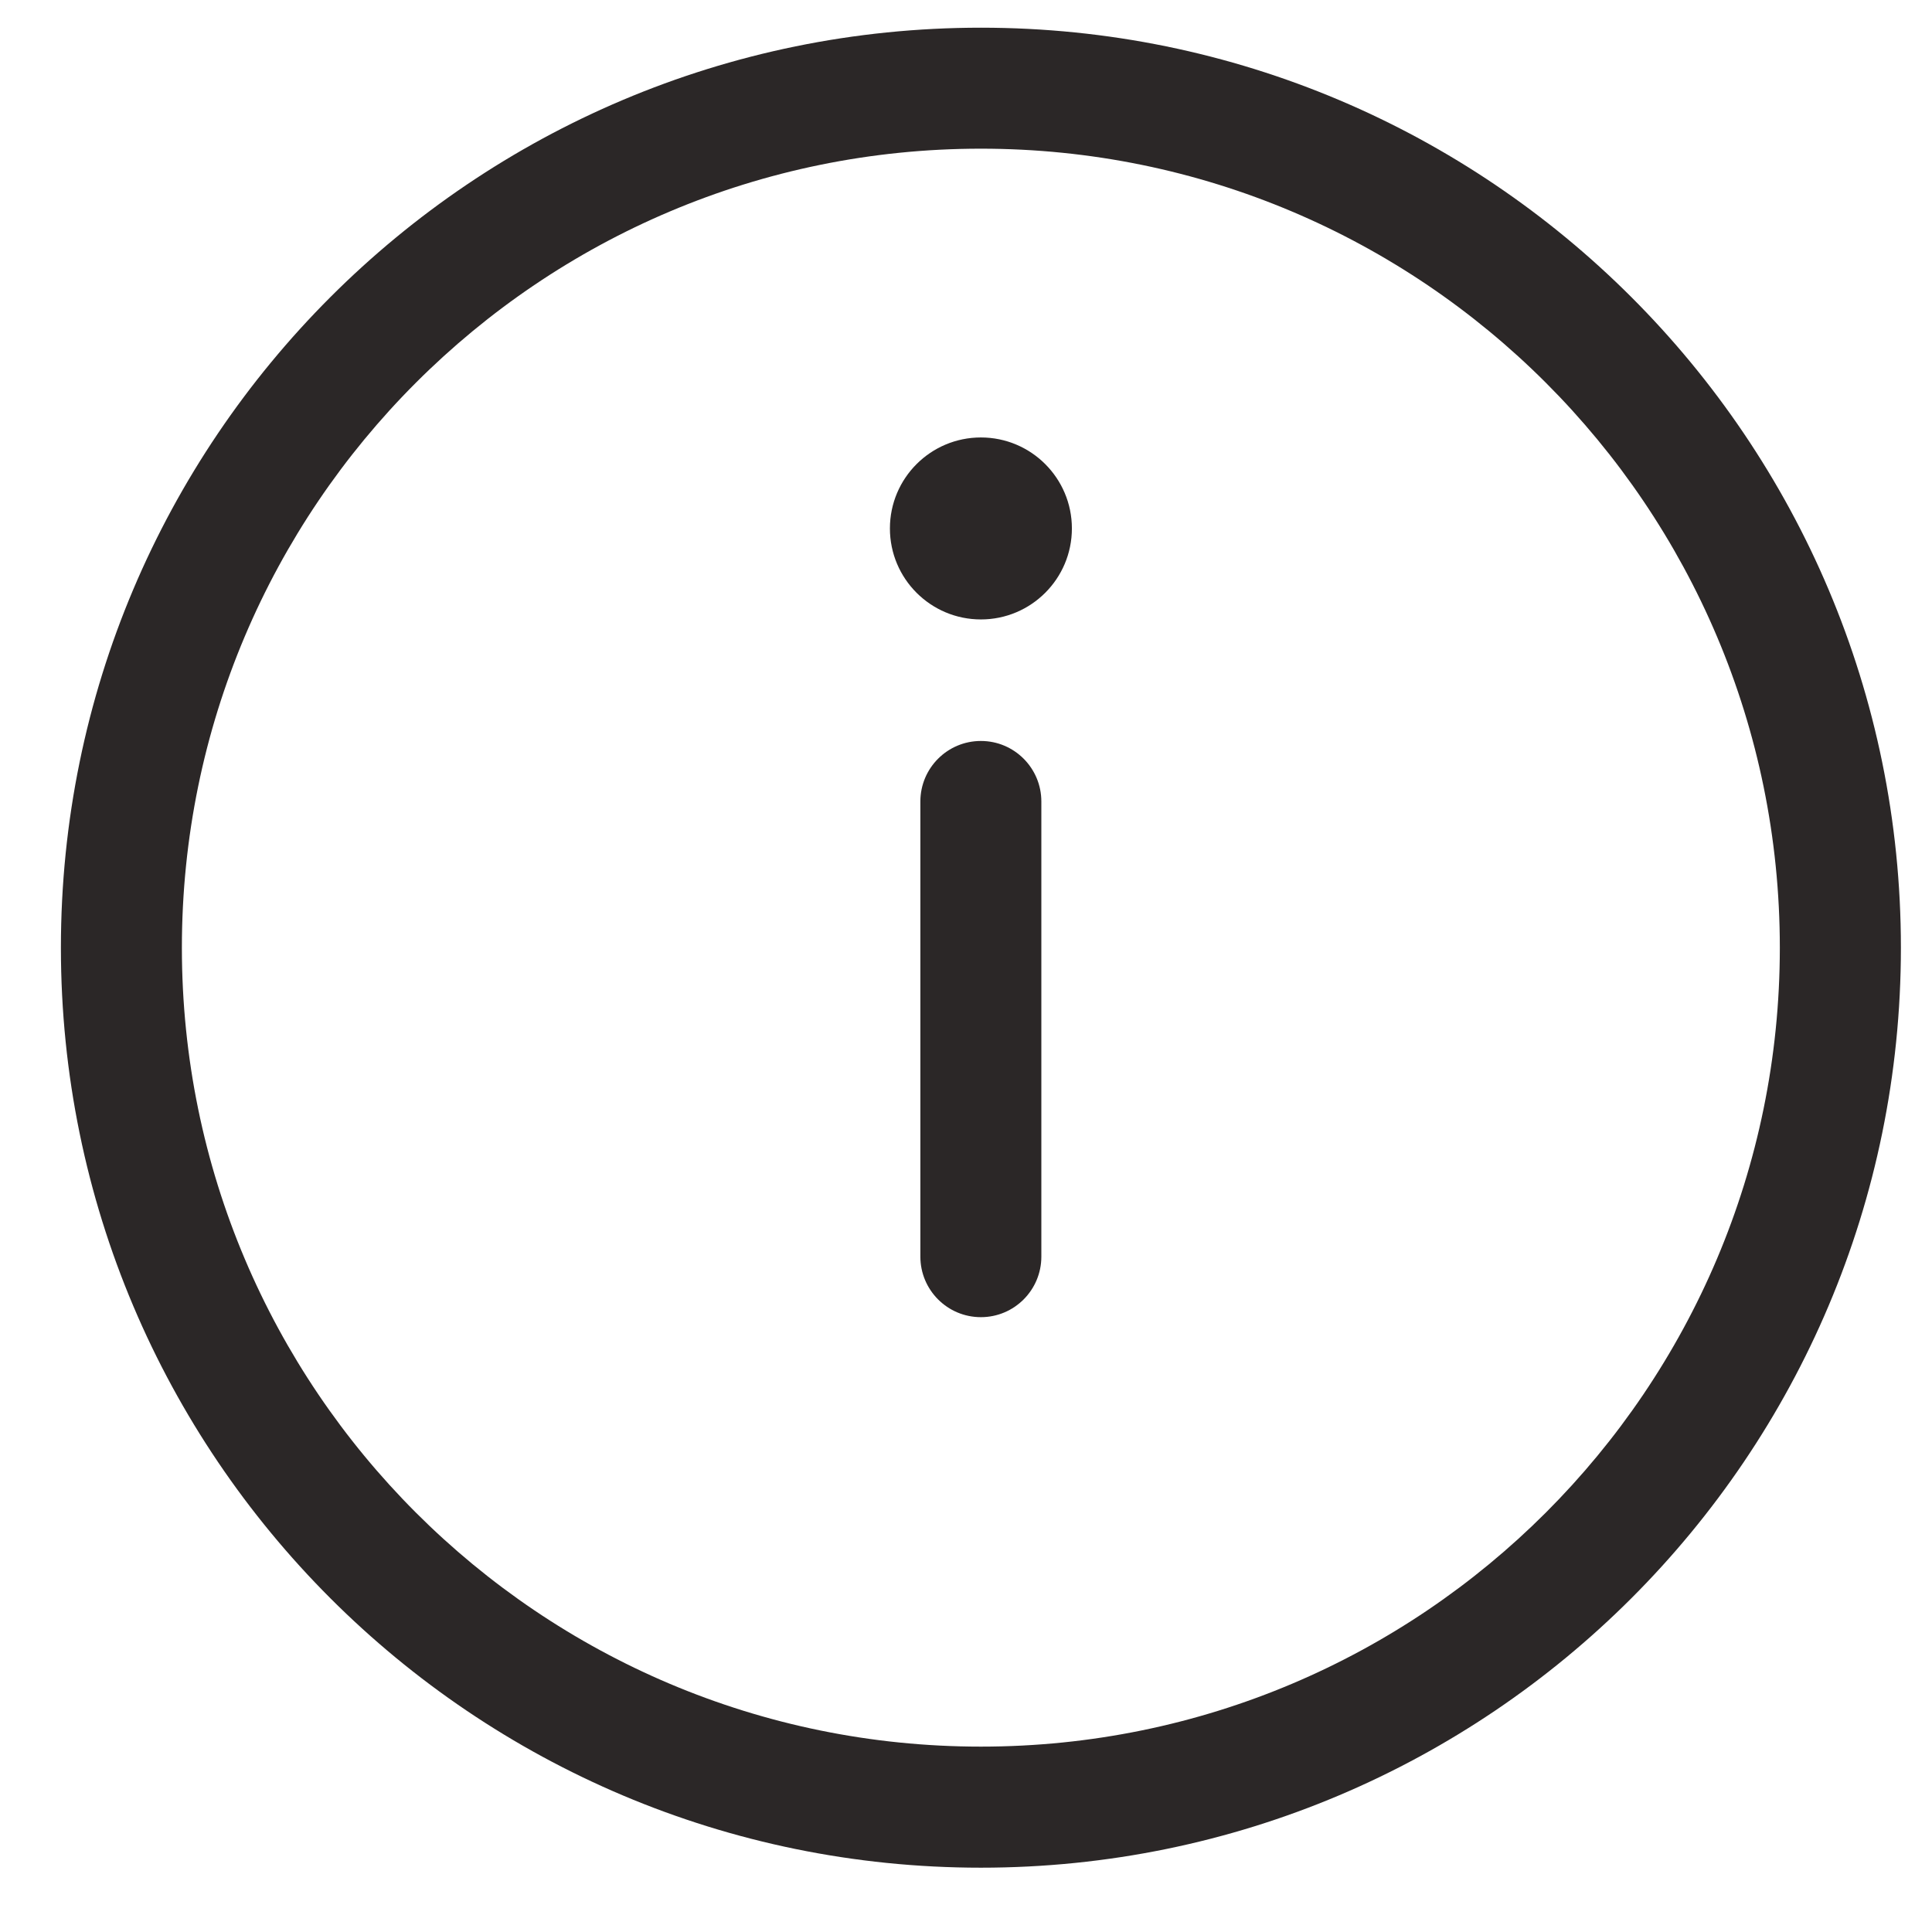 <svg width="21" height="21" viewBox="0 0 21 21" fill="none" xmlns="http://www.w3.org/2000/svg">
<path fill-rule="evenodd" clip-rule="evenodd" d="M10.662 14.317C10.298 14.317 10.004 14.022 10.004 13.659L10.004 8.712C10.004 8.349 10.298 8.054 10.662 8.054C11.025 8.054 11.319 8.349 11.319 8.712L11.319 13.659C11.319 14.022 11.025 14.317 10.662 14.317Z" fill="#2B2727"/>
<circle cx="10.662" cy="5.744" r="0.989" transform="rotate(-180 10.662 5.744)" fill="#2B2727"/>
<path fill-rule="evenodd" clip-rule="evenodd" d="M10.662 18.985C15.458 18.985 19.346 15.097 19.346 10.301C19.346 5.505 15.458 1.616 10.662 1.616C5.865 1.616 1.977 5.505 1.977 10.301C1.977 15.097 5.865 18.985 10.662 18.985ZM10.662 20.301C16.184 20.301 20.662 15.824 20.662 10.301C20.662 4.778 16.184 0.301 10.662 0.301C5.139 0.301 0.662 4.778 0.662 10.301C0.662 15.824 5.139 20.301 10.662 20.301Z" fill="#2B2727"/>
</svg>
